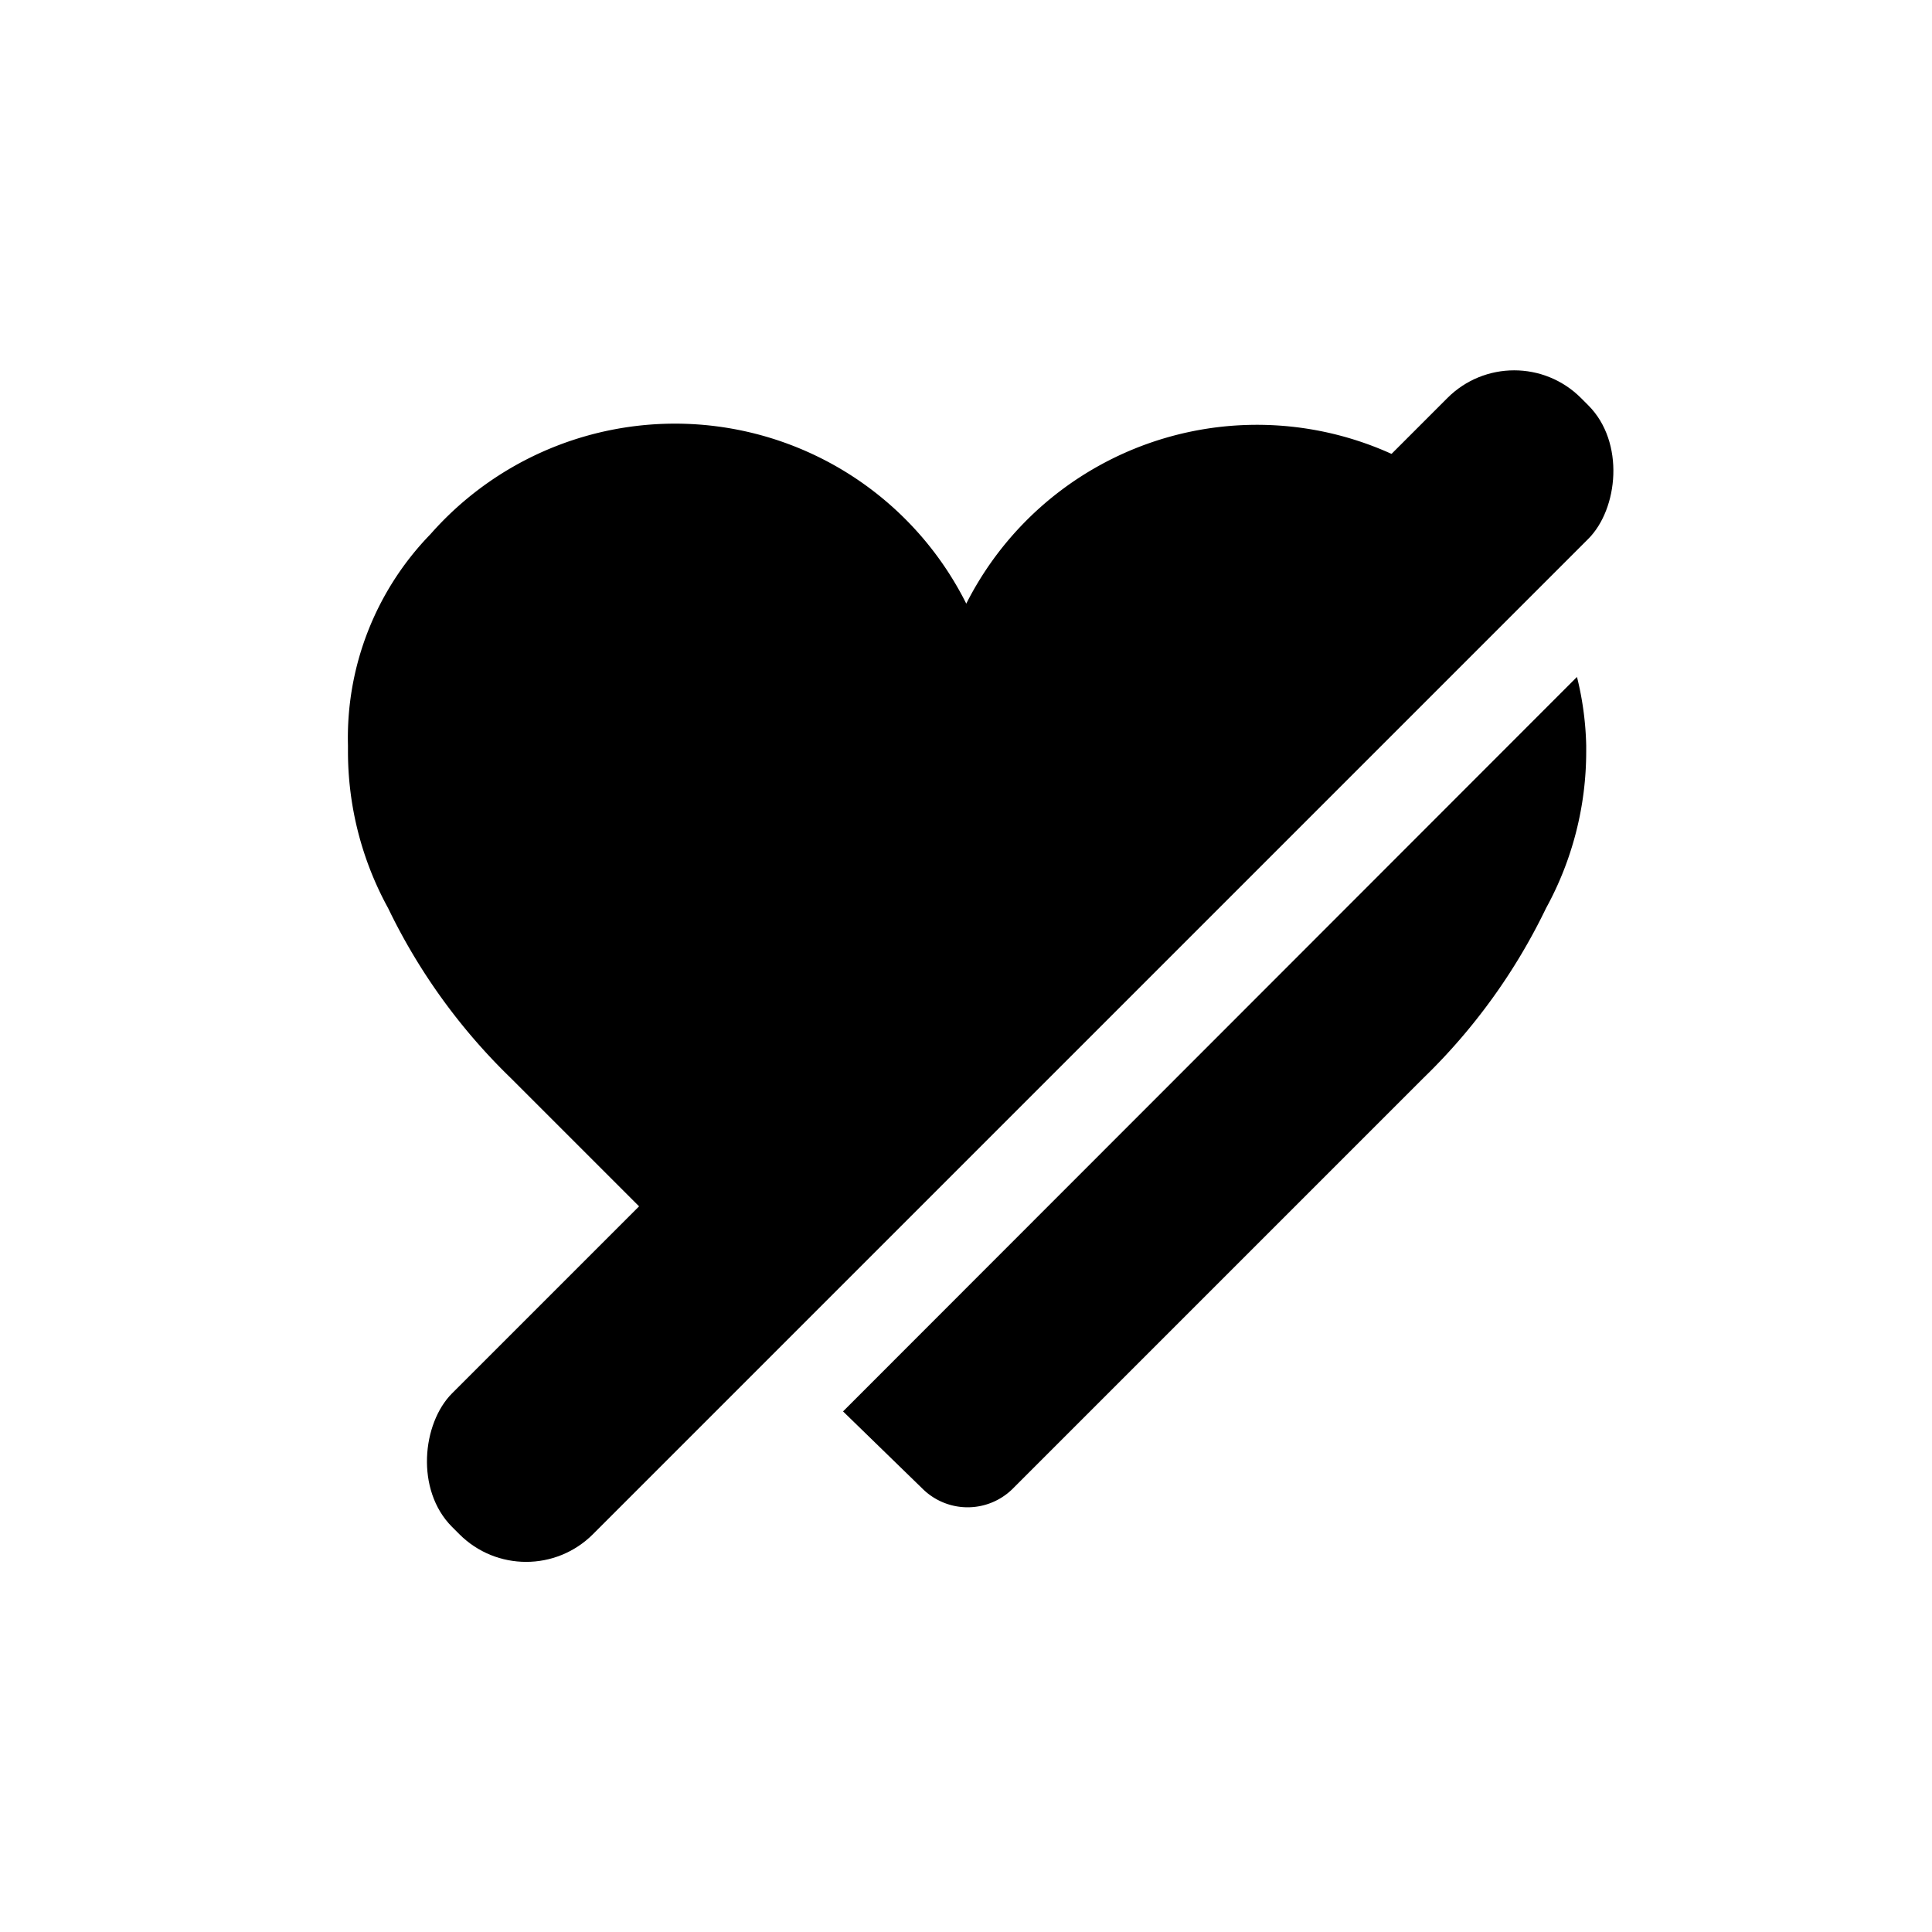 <svg xmlns="http://www.w3.org/2000/svg" viewBox="0 0 35.59 35.59"><defs><style>.cls-1{fill:none;}</style></defs><g id="Layer_2" data-name="Layer 2"><g id="Layer_1-2" data-name="Layer 1"><rect class="cls-1" width="35.59" height="35.59"/><path d="M27.06,9.27a6,6,0,0,0-9.26,1.85A6,6,0,0,0,7.93,9.84a5.38,5.38,0,0,0-1.52,3.89s0,.08,0,.11a6,6,0,0,0,.74,2.89,11,11,0,0,0,2.25,3.12l3.54,3.54Z"/><path d="M29.05,12.47,15.53,26,17,27.43a1.18,1.18,0,0,0,1.65,0l7.58-7.58a11,11,0,0,0,2.25-3.12,6,6,0,0,0,.74-2.89s0-.07,0-.11A5.73,5.73,0,0,0,29.05,12.47Z"/><rect x="16.96" y="3.09" width="3.67" height="29.41" rx="1.74" transform="translate(19.5 43.67) rotate(-135)"/></g></g></svg>